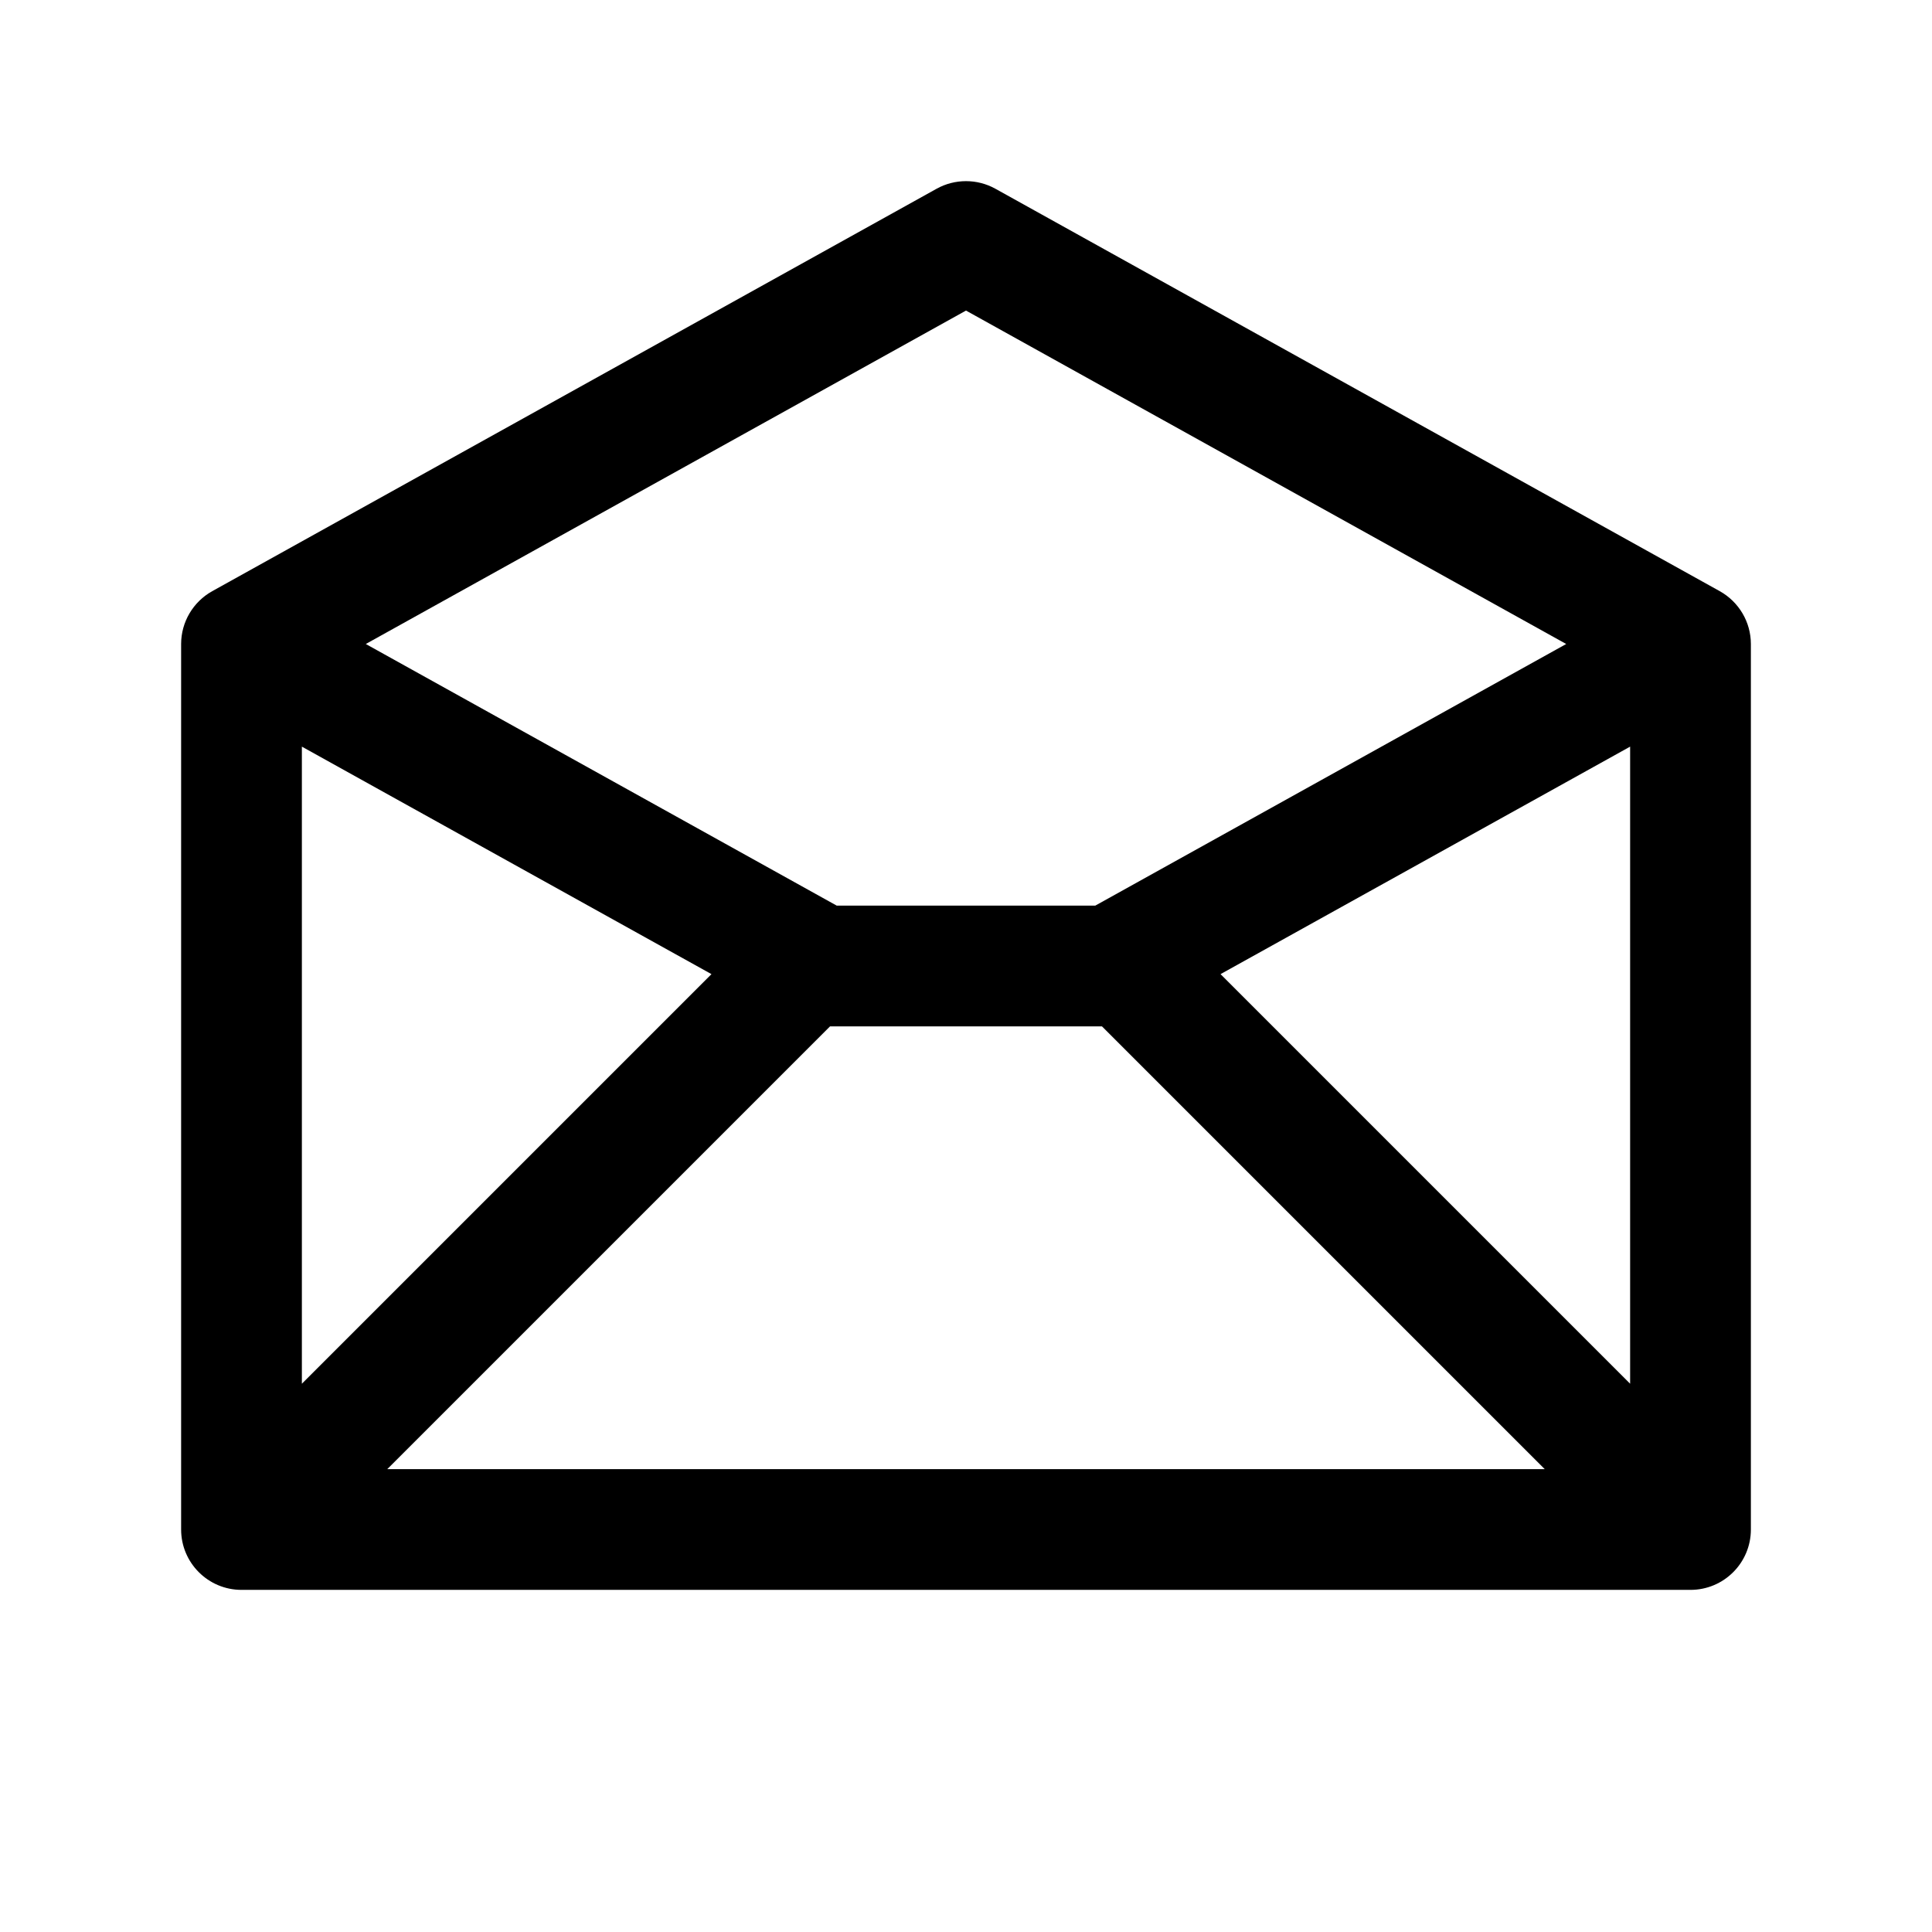 <svg width="1em" height="1em" viewBox="0 0 24 24" fill="none" xmlns="http://www.w3.org/2000/svg">
<path fill-rule="evenodd" clip-rule="evenodd" d="M12.364 2.344C12.138 2.219 11.862 2.219 11.636 2.344L2.636 7.344C2.398 7.477 2.25 7.728 2.25 8V19C2.25 19.414 2.586 19.75 3 19.75H21C21.414 19.75 21.75 19.414 21.75 19V8C21.75 7.728 21.602 7.477 21.364 7.344L12.364 2.344ZM3.75 17.189L8.838 12.101L3.75 9.275V17.189ZM4.544 8L10.394 11.25H13.606L19.456 8L12 3.858L4.544 8ZM15.162 12.101L20.25 17.189V9.275L15.162 12.101ZM19.189 18.25L13.689 12.75H10.311L4.811 18.25H19.189Z" fill="currentColor"/>
</svg>
